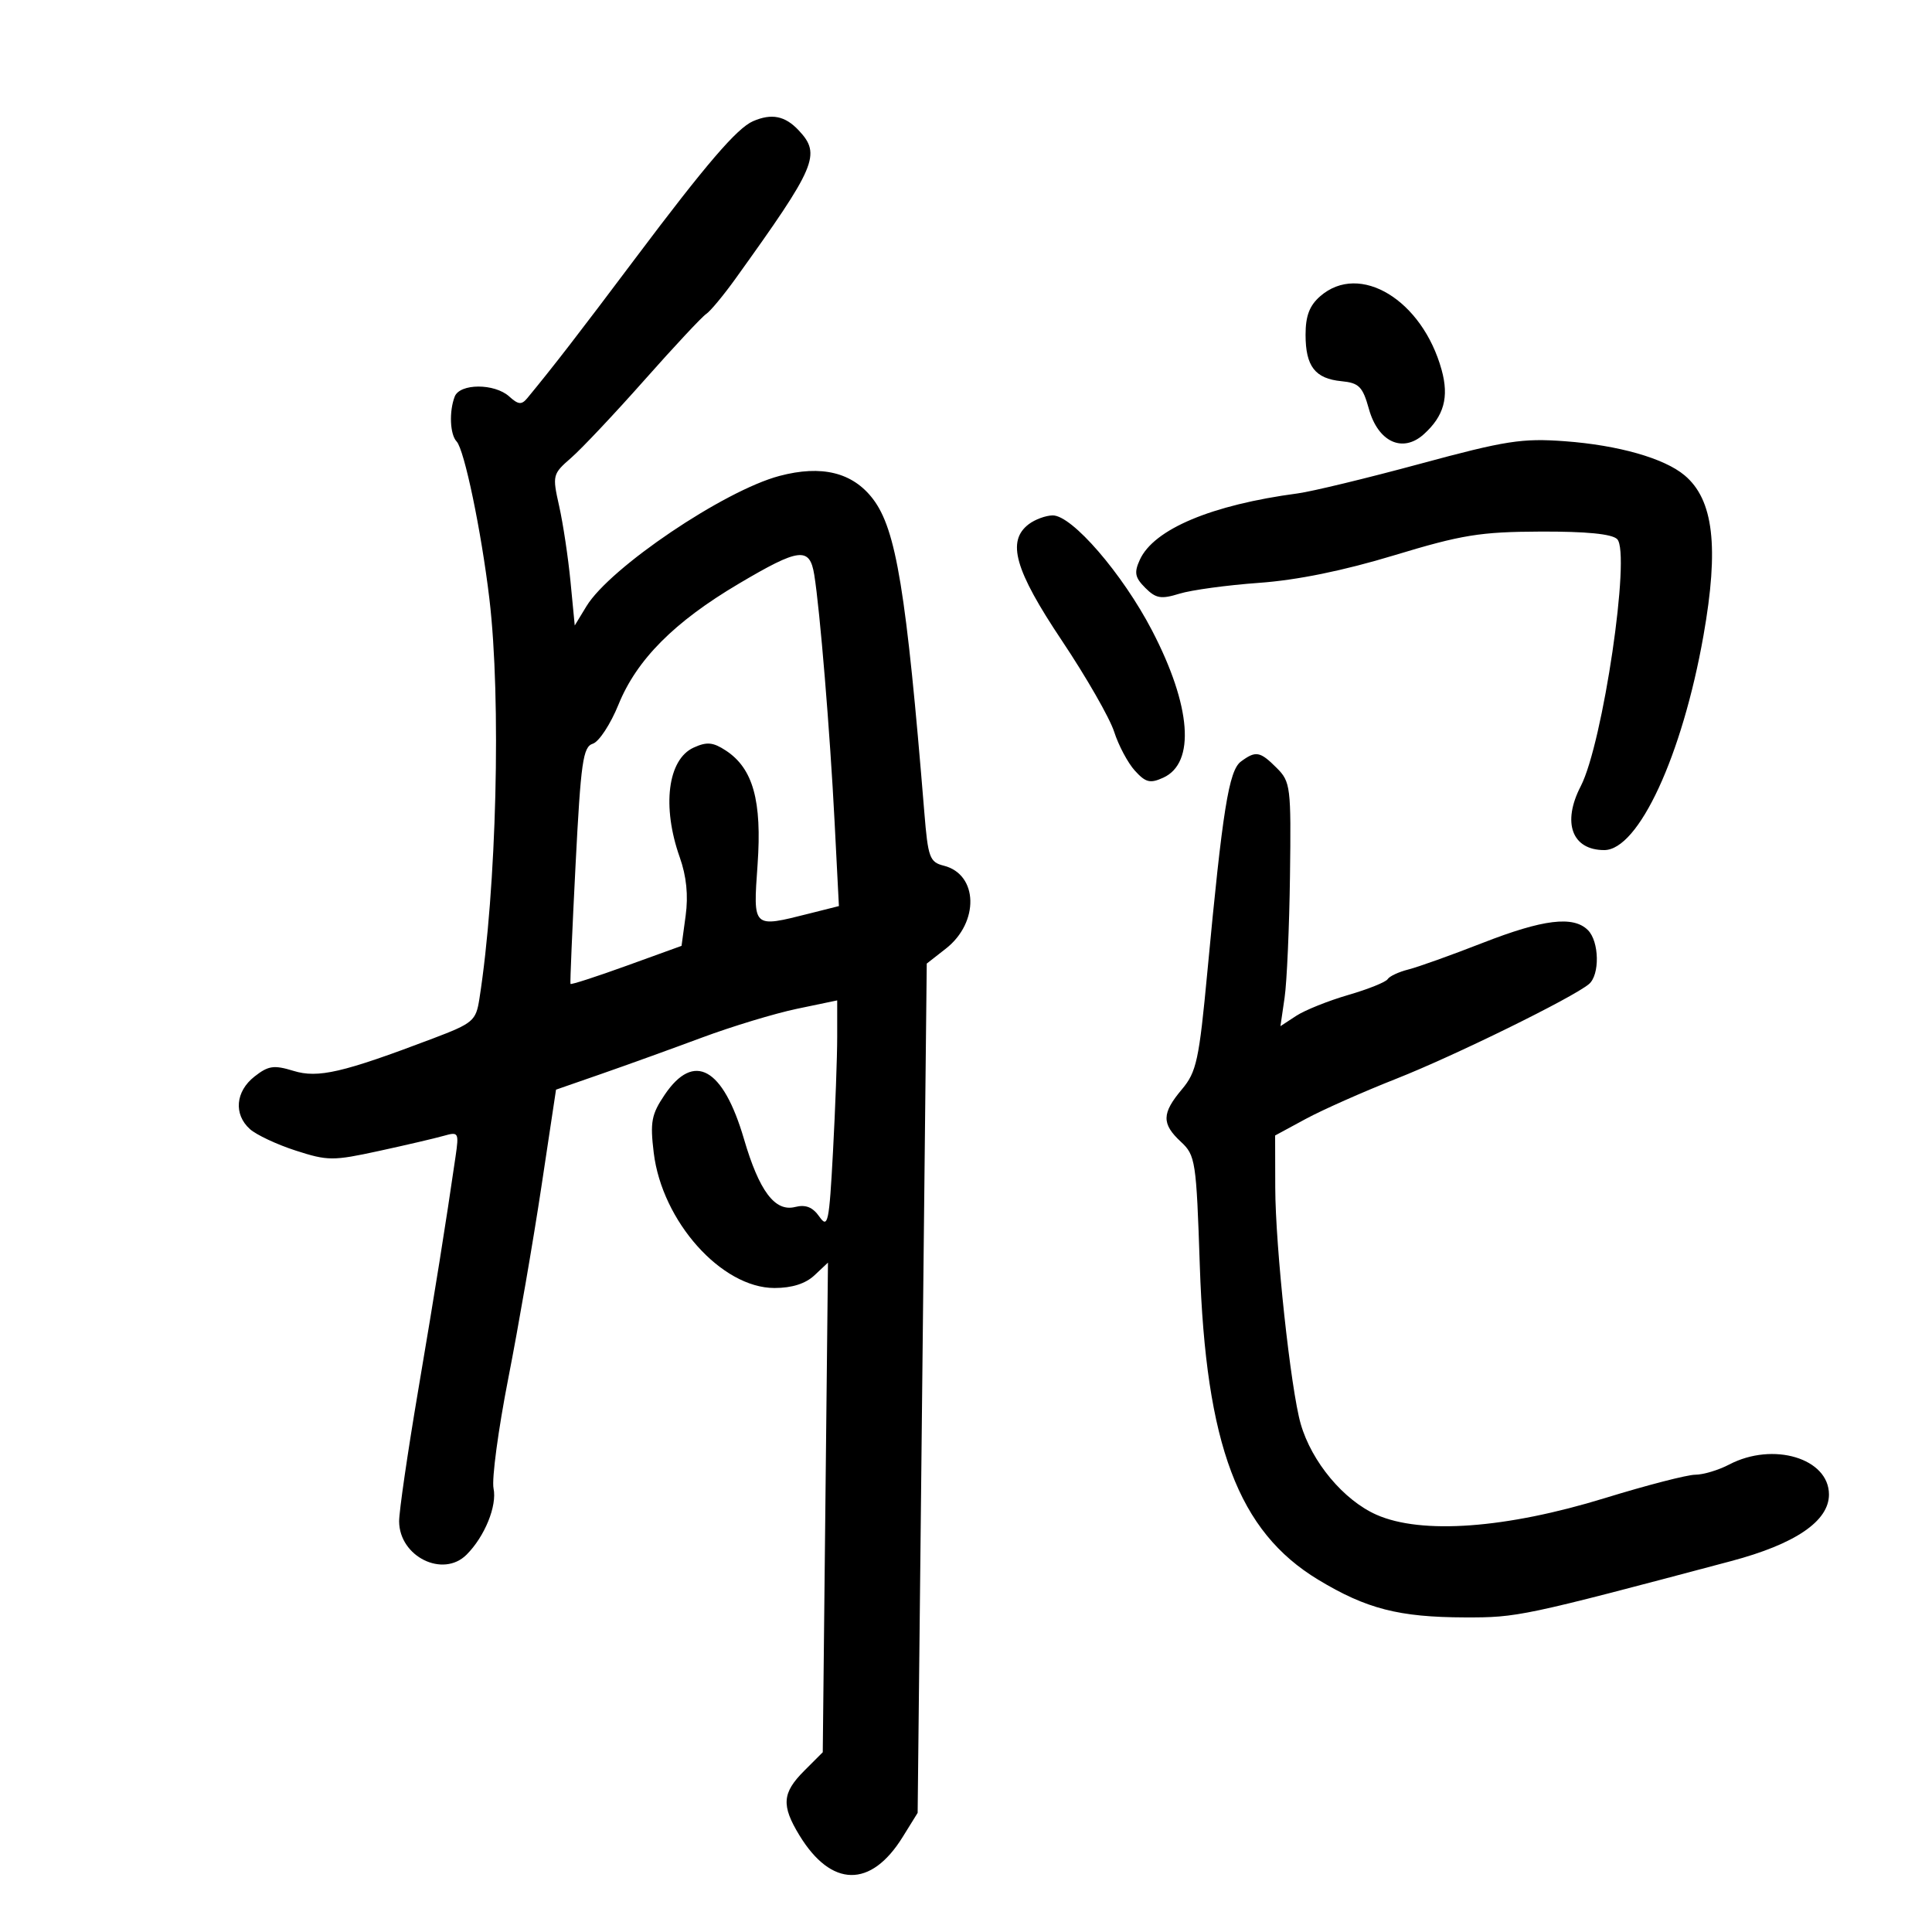 <svg xmlns="http://www.w3.org/2000/svg" width="300" height="300" viewBox="0 0 300 300" version="1.1">
	<path d="M 116.930 18.820 C 114.443 19.897, 109.645 25.486, 98.692 40.067 C 89.725 52.003, 85.945 56.895, 81.885 61.815 C 80.997 62.891, 80.487 62.846, 79.071 61.565 C 76.796 59.505, 71.400 59.516, 70.607 61.582 C 69.717 63.902, 69.867 67.460, 70.902 68.550 C 72.103 69.816, 74.738 82.462, 75.990 92.974 C 77.851 108.586, 77.113 138.088, 74.437 155.117 C 73.903 158.519, 73.470 158.886, 67.185 161.270 C 53.205 166.571, 49.392 167.456, 45.572 166.284 C 42.526 165.349, 41.667 165.474, 39.511 167.170 C 36.568 169.485, 36.258 173.019, 38.797 175.317 C 39.786 176.211, 42.987 177.716, 45.910 178.660 C 50.896 180.270, 51.699 180.274, 58.863 178.716 C 63.063 177.803, 67.581 176.748, 68.903 176.371 C 71.206 175.715, 71.282 175.848, 70.737 179.593 C 69.186 190.259, 67.622 200.042, 64.918 216 C 63.287 225.625, 61.963 234.738, 61.976 236.250 C 62.023 241.728, 68.796 245.061, 72.452 241.405 C 75.267 238.590, 77.203 233.834, 76.637 231.122 C 76.337 229.680, 77.369 221.975, 78.932 214 C 80.495 206.025, 82.801 192.683, 84.056 184.350 L 86.340 169.201 93.420 166.740 C 97.314 165.386, 104.325 162.855, 109 161.115 C 113.675 159.375, 120.313 157.364, 123.750 156.646 L 130 155.341 130 161.013 C 130 164.133, 129.706 172.158, 129.346 178.846 C 128.753 189.886, 128.558 190.814, 127.233 188.923 C 126.193 187.438, 125.110 187.007, 123.460 187.421 C 120.333 188.205, 117.892 184.958, 115.521 176.858 C 112.277 165.779, 107.755 163.261, 103.207 170 C 101.156 173.038, 100.932 174.226, 101.511 179 C 102.802 189.657, 112.038 200, 120.263 200 C 122.975 200, 125.084 199.330, 126.469 198.029 L 128.567 196.058 128.162 234.073 L 127.758 272.088 124.879 274.967 C 121.447 278.399, 121.302 280.342, 124.130 284.982 C 129.080 293.103, 135.224 293.210, 140.157 285.263 L 142.492 281.500 143.199 215.562 L 143.906 149.624 146.876 147.300 C 152.090 143.220, 151.900 135.766, 146.548 134.423 C 144.358 133.873, 144.101 133.169, 143.530 126.161 C 140.729 91.775, 139.161 82.211, 135.551 77.478 C 132.403 73.351, 127.593 72.165, 121.039 73.900 C 112.436 76.177, 94.709 88.142, 91.068 94.129 L 89.246 97.124 88.588 90.312 C 88.226 86.565, 87.433 81.289, 86.826 78.587 C 85.750 73.795, 85.795 73.612, 88.694 71.087 C 90.328 69.664, 95.453 64.225, 100.082 59 C 104.712 53.775, 109.019 49.165, 109.653 48.755 C 110.287 48.345, 112.342 45.870, 114.221 43.255 C 126.778 25.772, 127.536 23.993, 124.030 20.250 C 121.908 17.985, 119.827 17.566, 116.930 18.820 M 205.017 45.986 C 203.344 47.436, 202.727 49.048, 202.727 51.969 C 202.727 56.883, 204.199 58.792, 208.298 59.192 C 211.029 59.459, 211.596 60.032, 212.562 63.500 C 213.992 68.636, 217.799 70.392, 221.084 67.432 C 224.219 64.609, 225.029 61.688, 223.855 57.437 C 220.857 46.578, 211.142 40.673, 205.017 45.986 M 220.500 72.023 C 212.250 74.257, 203.700 76.325, 201.500 76.617 C 188.140 78.392, 179.162 82.166, 176.994 86.917 C 176.081 88.916, 176.227 89.672, 177.836 91.281 C 179.489 92.934, 180.289 93.070, 183.141 92.189 C 184.989 91.618, 190.550 90.860, 195.500 90.505 C 201.428 90.080, 208.596 88.618, 216.500 86.223 C 227.002 83.041, 229.836 82.581, 239.198 82.543 C 246.315 82.515, 250.303 82.907, 251.114 83.716 C 253.256 85.854, 248.895 115.435, 245.458 122.080 C 242.529 127.746, 244.093 132, 249.106 132 C 254.430 132, 261.217 117.332, 264.513 98.699 C 266.950 84.922, 266.081 77.570, 261.570 73.799 C 258.405 71.152, 251.294 69.129, 243 68.515 C 236.352 68.023, 233.797 68.421, 220.500 72.023 M 159.750 81.392 C 156.288 84.020, 157.567 88.522, 164.882 99.462 C 168.667 105.122, 172.322 111.496, 173.005 113.627 C 173.688 115.757, 175.139 118.481, 176.231 119.679 C 177.904 121.517, 178.595 121.686, 180.632 120.758 C 185.658 118.468, 184.984 109.618, 178.891 97.907 C 174.299 89.080, 166.440 79.983, 163.449 80.032 C 162.377 80.049, 160.713 80.661, 159.750 81.392 M 114.692 90.653 C 104.694 96.571, 98.873 102.422, 96.040 109.402 C 94.806 112.443, 93.012 115.179, 92.053 115.483 C 90.526 115.968, 90.193 118.302, 89.375 134.268 C 88.861 144.296, 88.505 152.626, 88.584 152.780 C 88.663 152.935, 92.576 151.668, 97.279 149.967 L 105.830 146.872 106.467 142.186 C 106.895 139.036, 106.595 136.066, 105.552 133.124 C 102.755 125.239, 103.681 117.922, 107.708 116.087 C 109.761 115.152, 110.715 115.239, 112.706 116.543 C 116.933 119.313, 118.333 124.339, 117.636 134.250 C 116.937 144.208, 116.806 144.085, 125.690 141.848 L 130.265 140.696 129.594 127.598 C 128.882 113.688, 127.314 94.644, 126.437 89.250 C 125.727 84.875, 124.131 85.065, 114.692 90.653 M 192.692 118.250 C 190.815 119.638, 189.837 125.758, 187.486 150.827 C 186.190 164.638, 185.798 166.451, 183.524 169.154 C 180.387 172.882, 180.356 174.497, 183.369 177.298 C 185.632 179.401, 185.763 180.262, 186.304 196.500 C 187.234 224.409, 192.274 237.786, 204.687 245.295 C 212.162 249.817, 217.236 251.121, 227.464 251.150 C 235.655 251.173, 236.414 251.012, 268.801 242.407 C 278.771 239.758, 284 236.201, 284 232.067 C 284 226.444, 275.325 223.841, 268.500 227.416 C 266.850 228.281, 264.482 228.990, 263.239 228.994 C 261.995 228.997, 255.695 230.626, 249.239 232.613 C 233.873 237.343, 220.739 238.305, 213.746 235.212 C 208.638 232.952, 203.677 227.010, 201.976 221.112 C 200.422 215.728, 198.042 193.645, 198.020 184.409 L 198 176.318 202.750 173.747 C 205.363 172.333, 211.678 169.531, 216.783 167.519 C 225.797 163.967, 244.140 154.959, 246.723 152.815 C 248.439 151.391, 248.345 146.203, 246.571 144.429 C 244.309 142.166, 239.629 142.737, 230.175 146.432 C 225.345 148.319, 220.175 150.169, 218.687 150.542 C 217.199 150.916, 215.752 151.592, 215.472 152.045 C 215.192 152.498, 212.433 153.604, 209.342 154.503 C 206.250 155.402, 202.619 156.859, 201.273 157.741 L 198.826 159.344 199.471 154.922 C 199.826 152.490, 200.202 143.975, 200.308 136 C 200.491 122.167, 200.397 121.397, 198.250 119.250 C 195.655 116.655, 195.006 116.539, 192.692 118.250" stroke="none" fill="black" fill-rule="evenodd"/>
</svg>